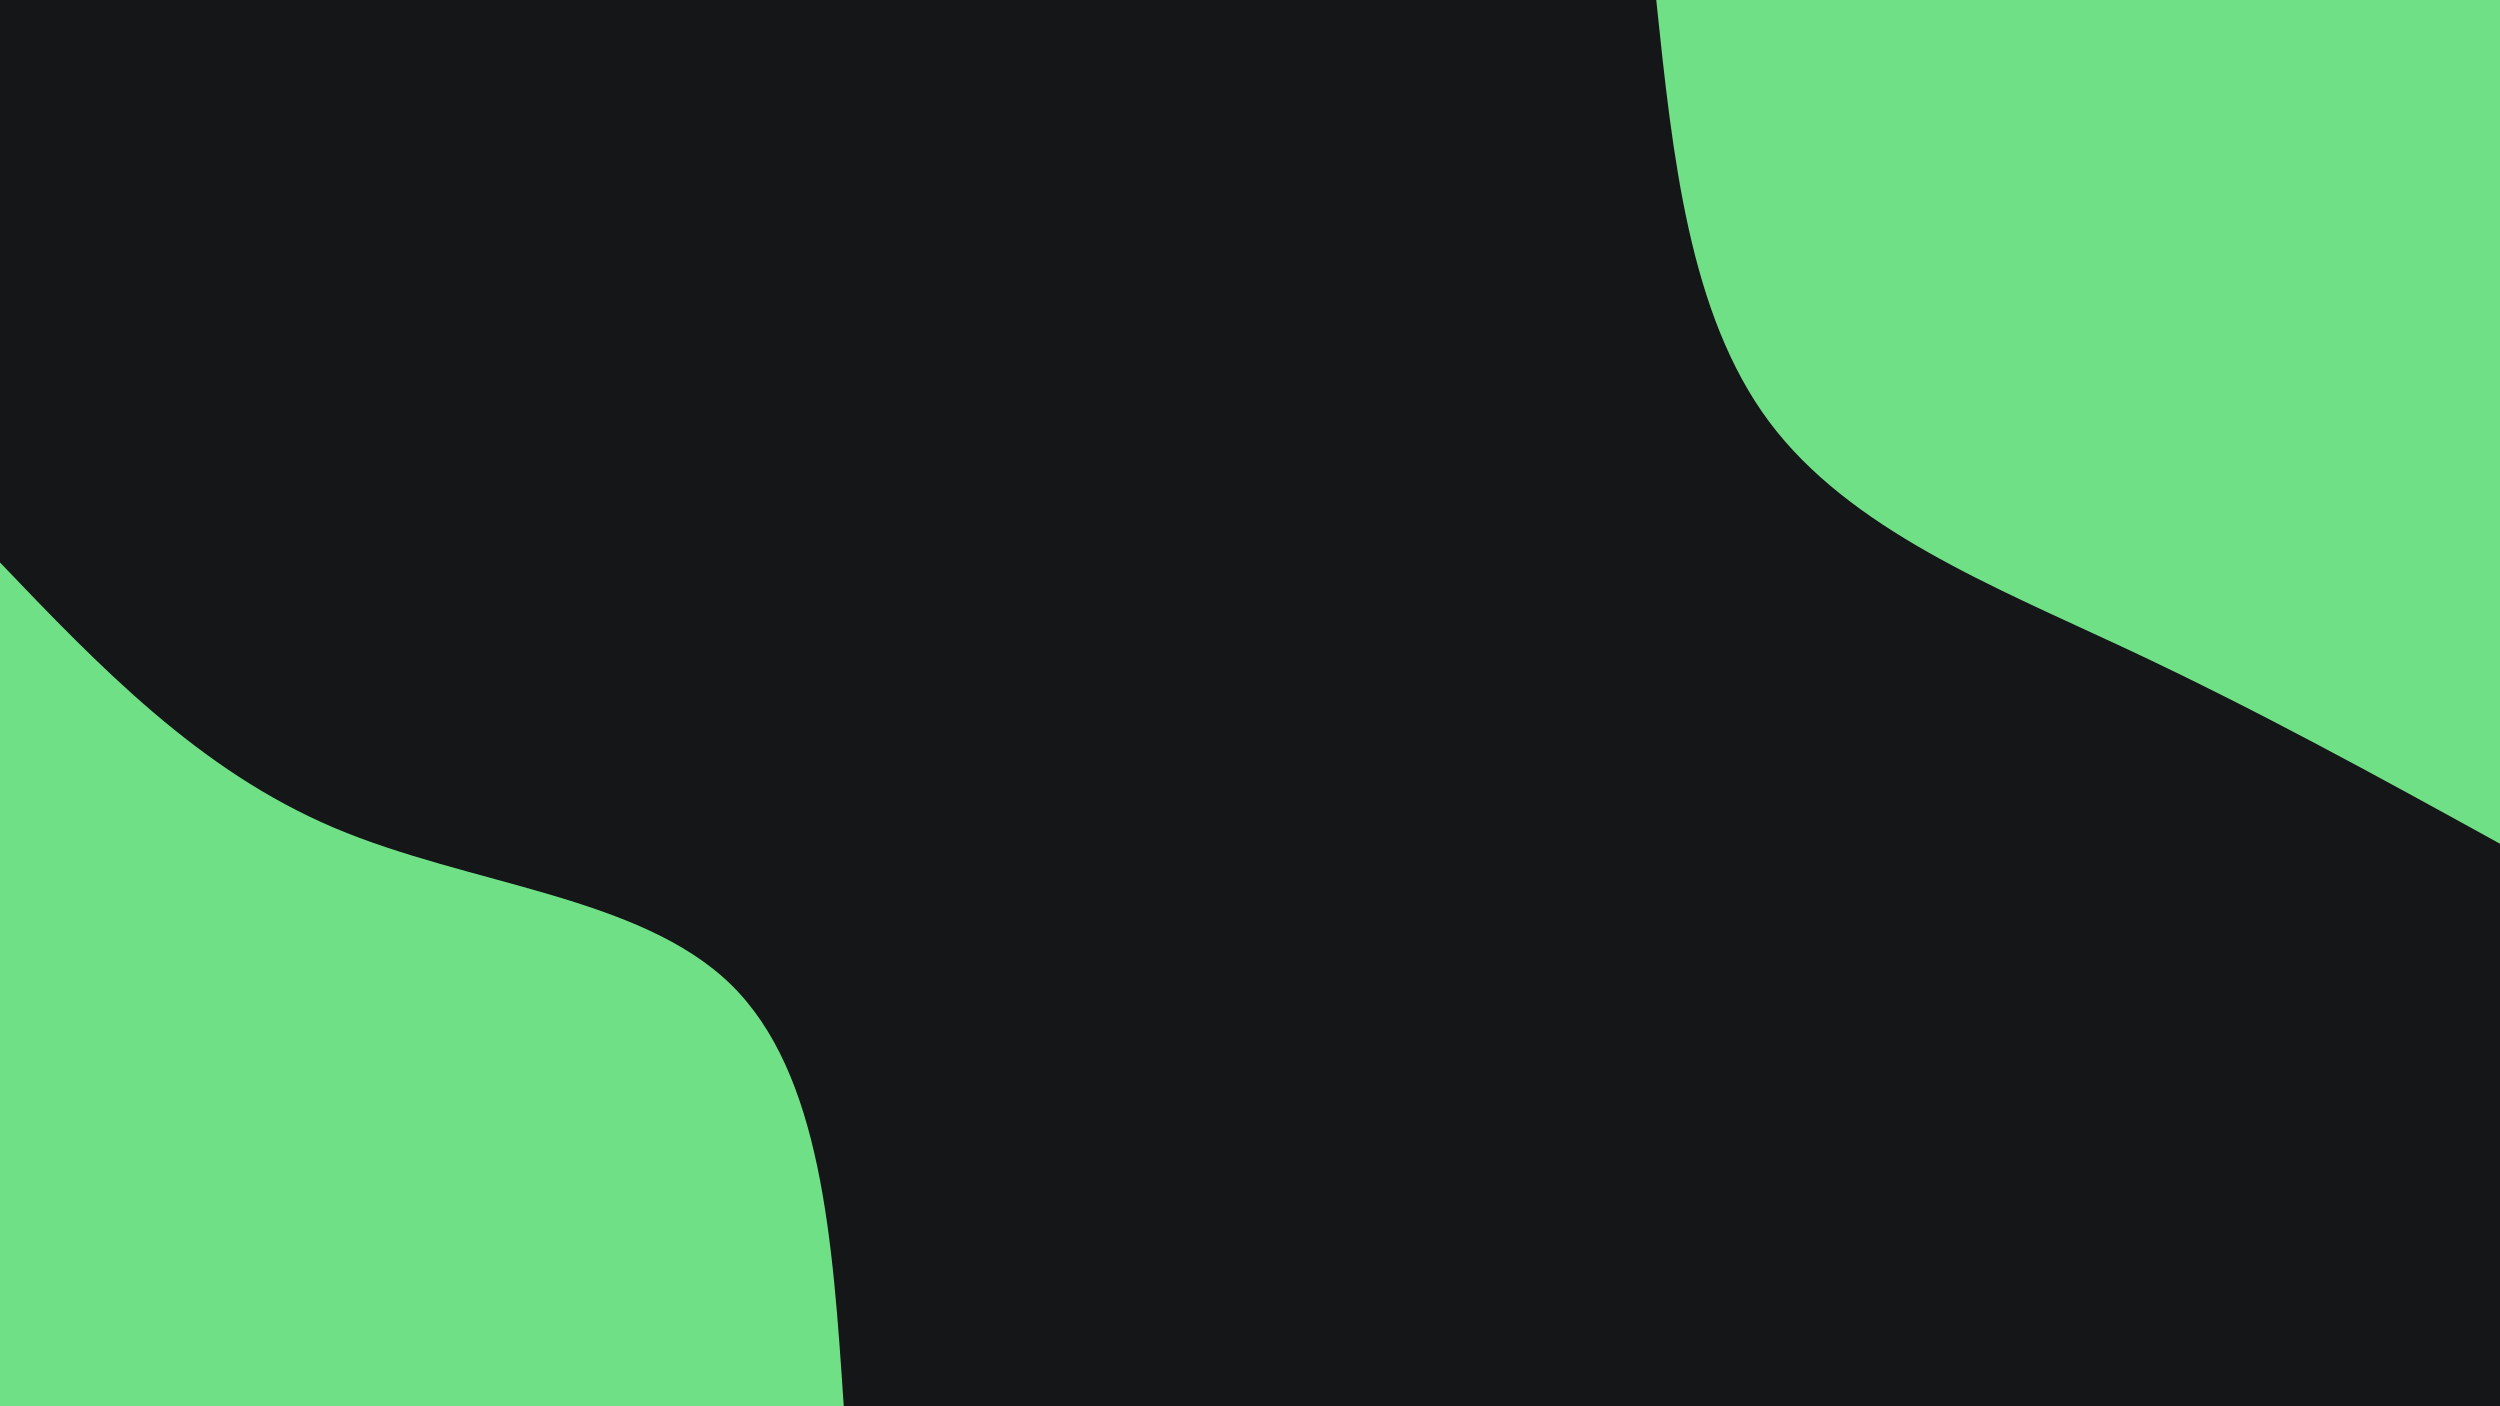 <svg id="visual" viewBox="0 0 1920 1080" width="1920" height="1080" xmlns="http://www.w3.org/2000/svg" xmlns:xlink="http://www.w3.org/1999/xlink" version="1.1"><rect x="0" y="0" width="1920" height="1080" fill="#141617"></rect><defs><linearGradient id="grad1_0" x1="43.8%" y1="0%" x2="100%" y2="100%"><stop offset="14.444%" stop-color="#141617" stop-opacity="1"></stop><stop offset="85.556%" stop-color="#141617" stop-opacity="1"></stop></linearGradient></defs><defs><linearGradient id="grad2_0" x1="0%" y1="0%" x2="56.3%" y2="100%"><stop offset="14.444%" stop-color="#141617" stop-opacity="1"></stop><stop offset="85.556%" stop-color="#141617" stop-opacity="1"></stop></linearGradient></defs><g transform="translate(1920, 0)"><path d="M0 648C-92.9 596.8 -185.8 545.6 -287.5 498C-389.2 450.4 -499.6 406.4 -561.2 324C-622.7 241.6 -635.4 120.8 -648 0L0 0Z" fill="#70e087"></path></g><g transform="translate(0, 1080)"><path d="M0 -648C76.4 -568.1 152.8 -488.3 256.5 -444.3C360.2 -400.3 491.4 -392.1 561.2 -324C631 -255.9 639.5 -128 648 0L0 0Z" fill="#70e087"></path></g></svg>